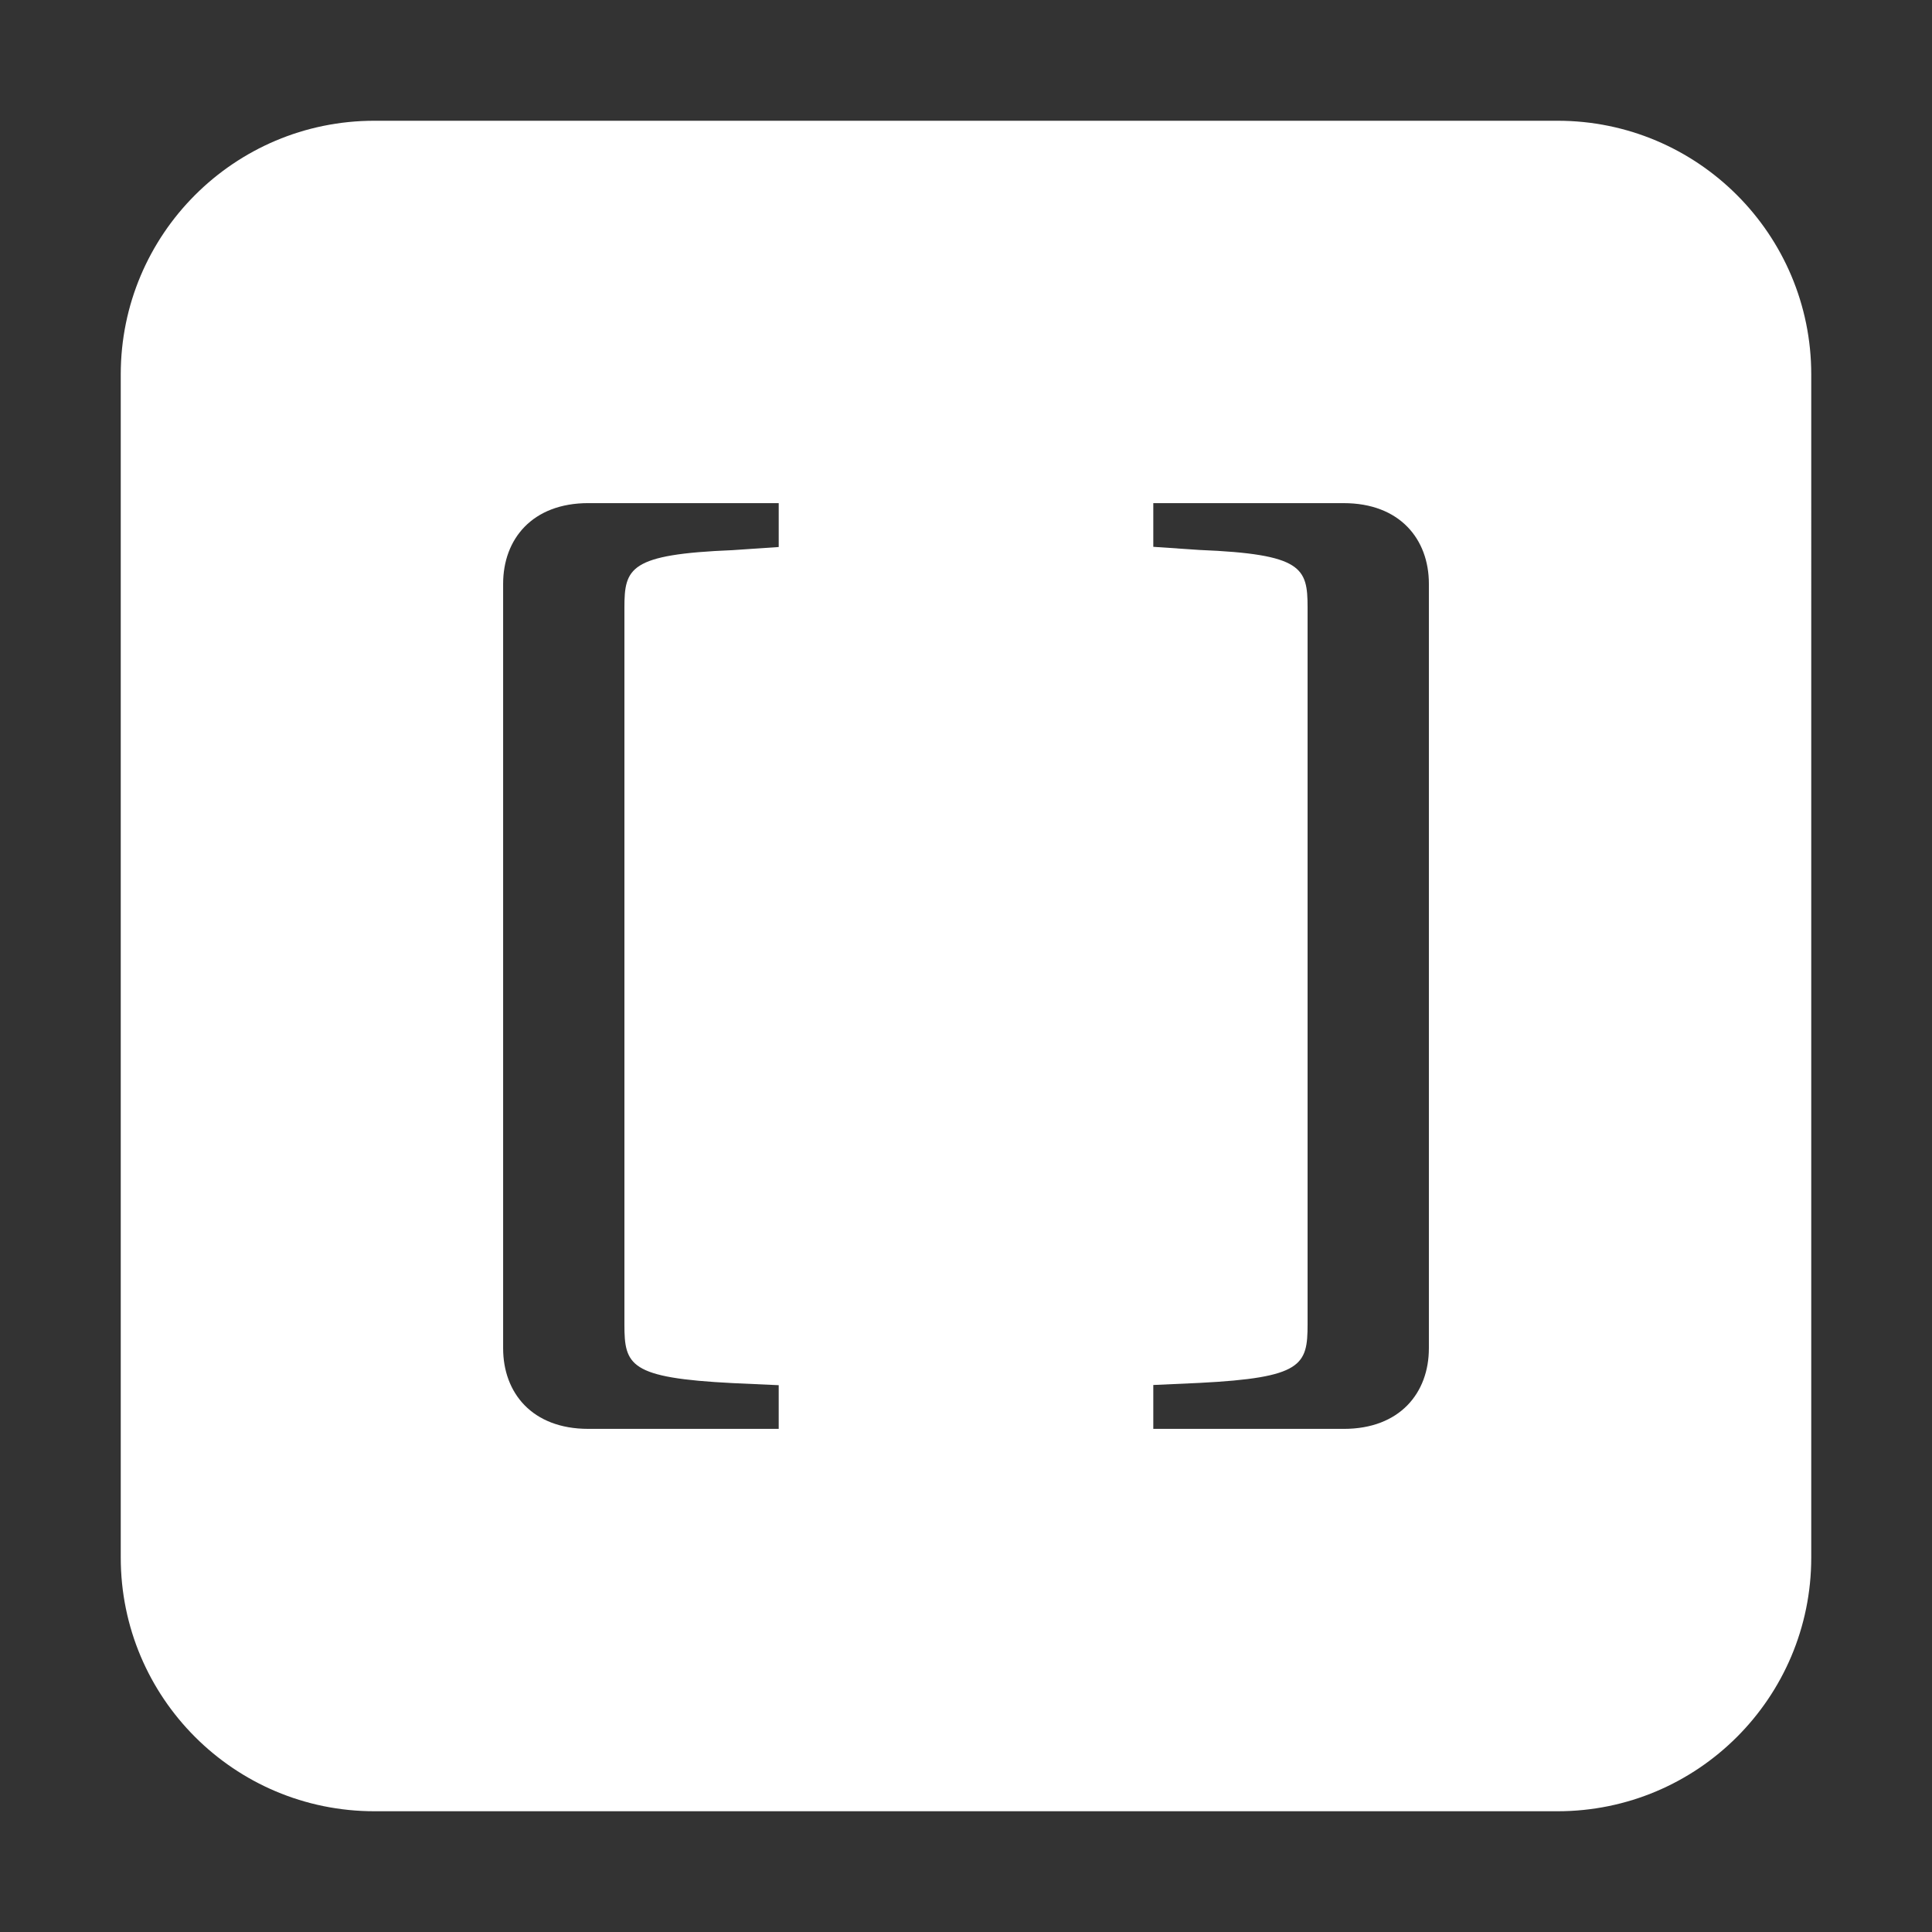 <?xml version="1.0" encoding="UTF-8"?>
<svg id="icon_base" xmlns="http://www.w3.org/2000/svg" viewBox="0 0 2400 2400">
  <rect x="0" y="0" width="2400" height="2400" fill="#333333" stroke="none"/>
  <defs>
    <style>
      .cls-1 {
        fill: #fff;
        stroke-width: 0px;
      }
    </style>
  </defs>
  <path class="cls-1" d="M1934.86,150H465.08c-174.01,0-315.08,141.07-315.08,315.08v1469.78c0,174.05,141.09,315.14,315.14,315.14h1469.72c174.05,0,315.14-141.09,315.14-315.14V465.14c0-174.05-141.09-315.14-315.14-315.14ZM967.34,679.48s-.02.04-.04.05l-57.3,3.89c-127.78,5.19-134.33,22.07-134.33,71.4v890.61c0,50.63,6.55,66.22,134.33,72.71l57.3,2.59s.04.02.04.04v54.17s-.02.05-.05.05h-236.59c-69.72,0-105.69-44.79-105.69-100.03v-949.81c0-55.32,36.05-100.15,105.85-100.15h236.43s.06.03.06.06v54.42ZM1775,1674.97c0,55.25-35.98,100.03-105.69,100.03h-236.59s-.05-.02-.05-.05v-54.42s.02-.05.05-.05l57.28-2.59c127.78-6.49,134.33-22.08,134.33-72.71v-890.61c0-49.34-6.55-66.22-134.33-71.4l-57.28-3.89s-.05-.03-.05-.06v-54.16s.02-.05.05-.05h236.44c69.8,0,105.85,44.84,105.85,100.15v949.81Z"/>
</svg>
